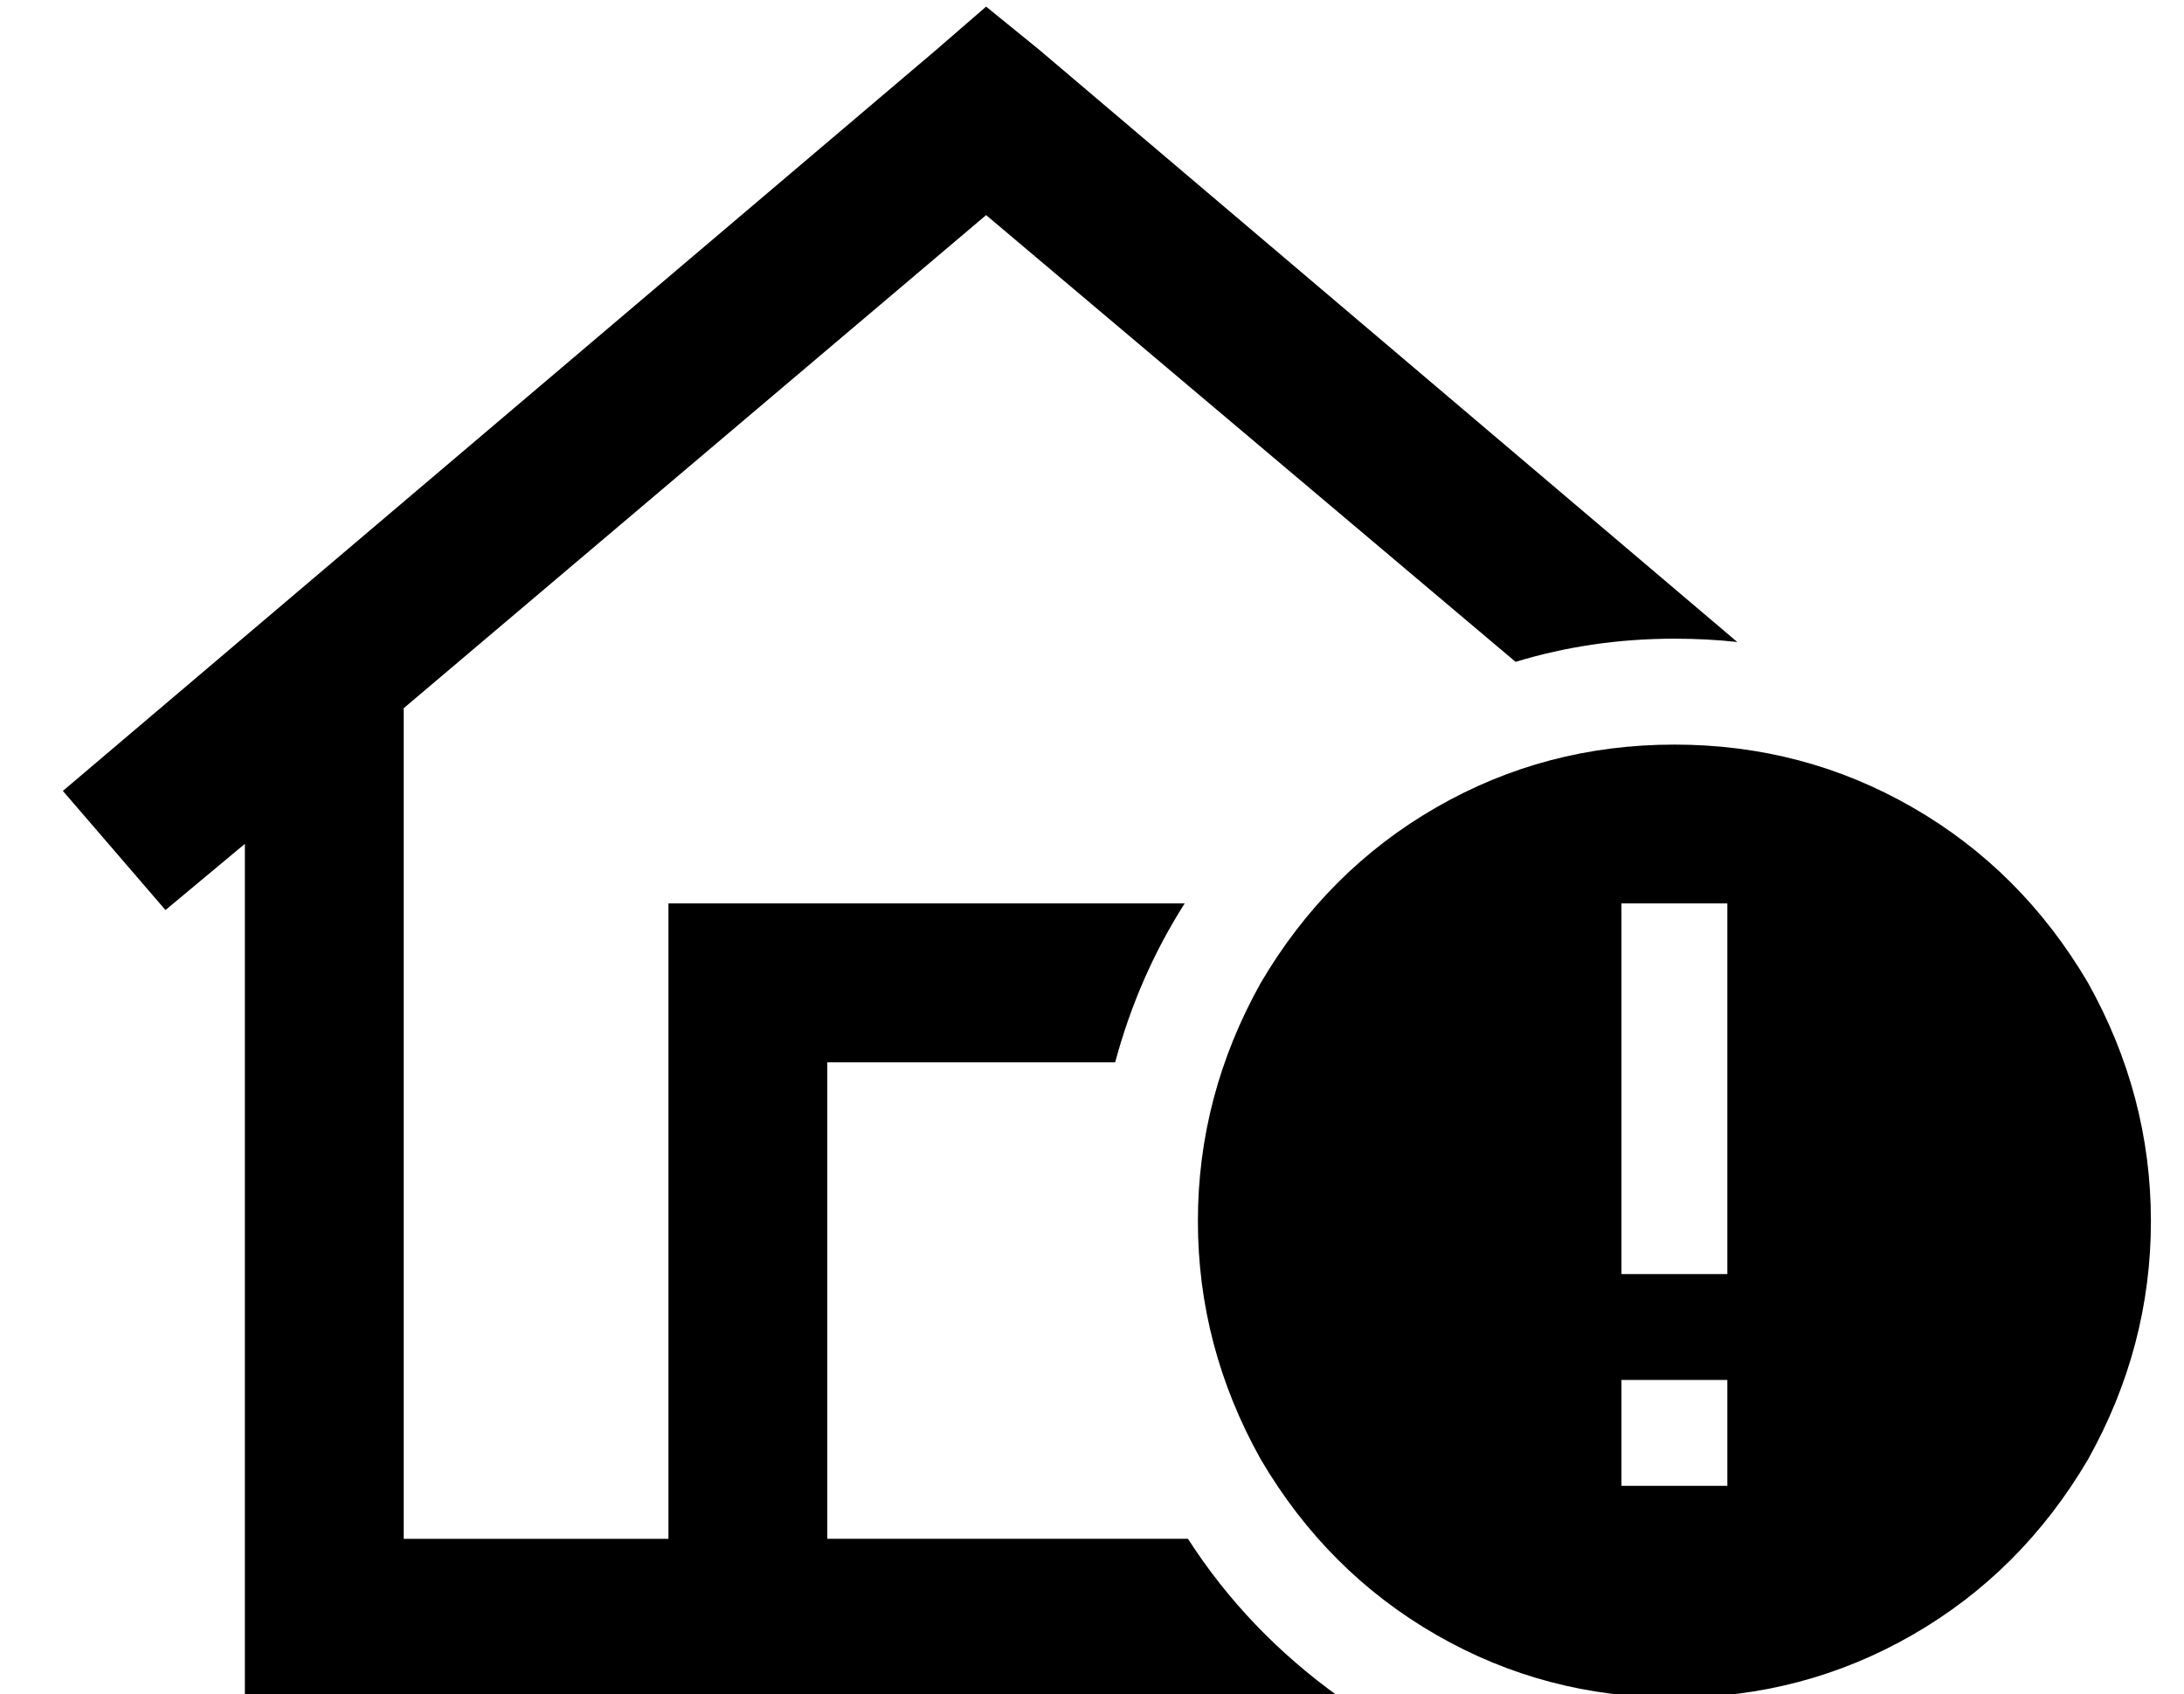 <?xml version="1.0" standalone="no"?>
<!DOCTYPE svg PUBLIC "-//W3C//DTD SVG 1.1//EN" "http://www.w3.org/Graphics/SVG/1.1/DTD/svg11.dtd" >
<svg xmlns="http://www.w3.org/2000/svg" xmlns:xlink="http://www.w3.org/1999/xlink" version="1.1" viewBox="-10 -40 660 512">
   <path fill="currentColor"
d="M304 -25l-16 -13l16 13l-16 -13l-15 13v0l-264 224v0l31 36v0l24 -20v0v234v0v24v0h24h307q-28 -20 -46 -48h-13v0v0v0h-96v0v-144v0h87v0q7 -26 21 -48h-132h-24v24v0v168v0h-80v0v-251v0l176 -149v0l160 135v0q23 -7 48 -7q10 0 19 1l-211 -179v0zM496 473q39 0 72 -19
v0v0q33 -19 53 -53q19 -34 19 -72t-19 -72q-20 -34 -53 -53t-72 -19t-72 19t-53 53q-19 34 -19 72t19 72q20 34 53 53t72 19v0zM512 409h-32h32h-32v-32v0h32v0v32v0zM512 233v16v-16v16v80v0v16v0h-32v0v-16v0v-80v0v-16v0h32v0z" />
</svg>

